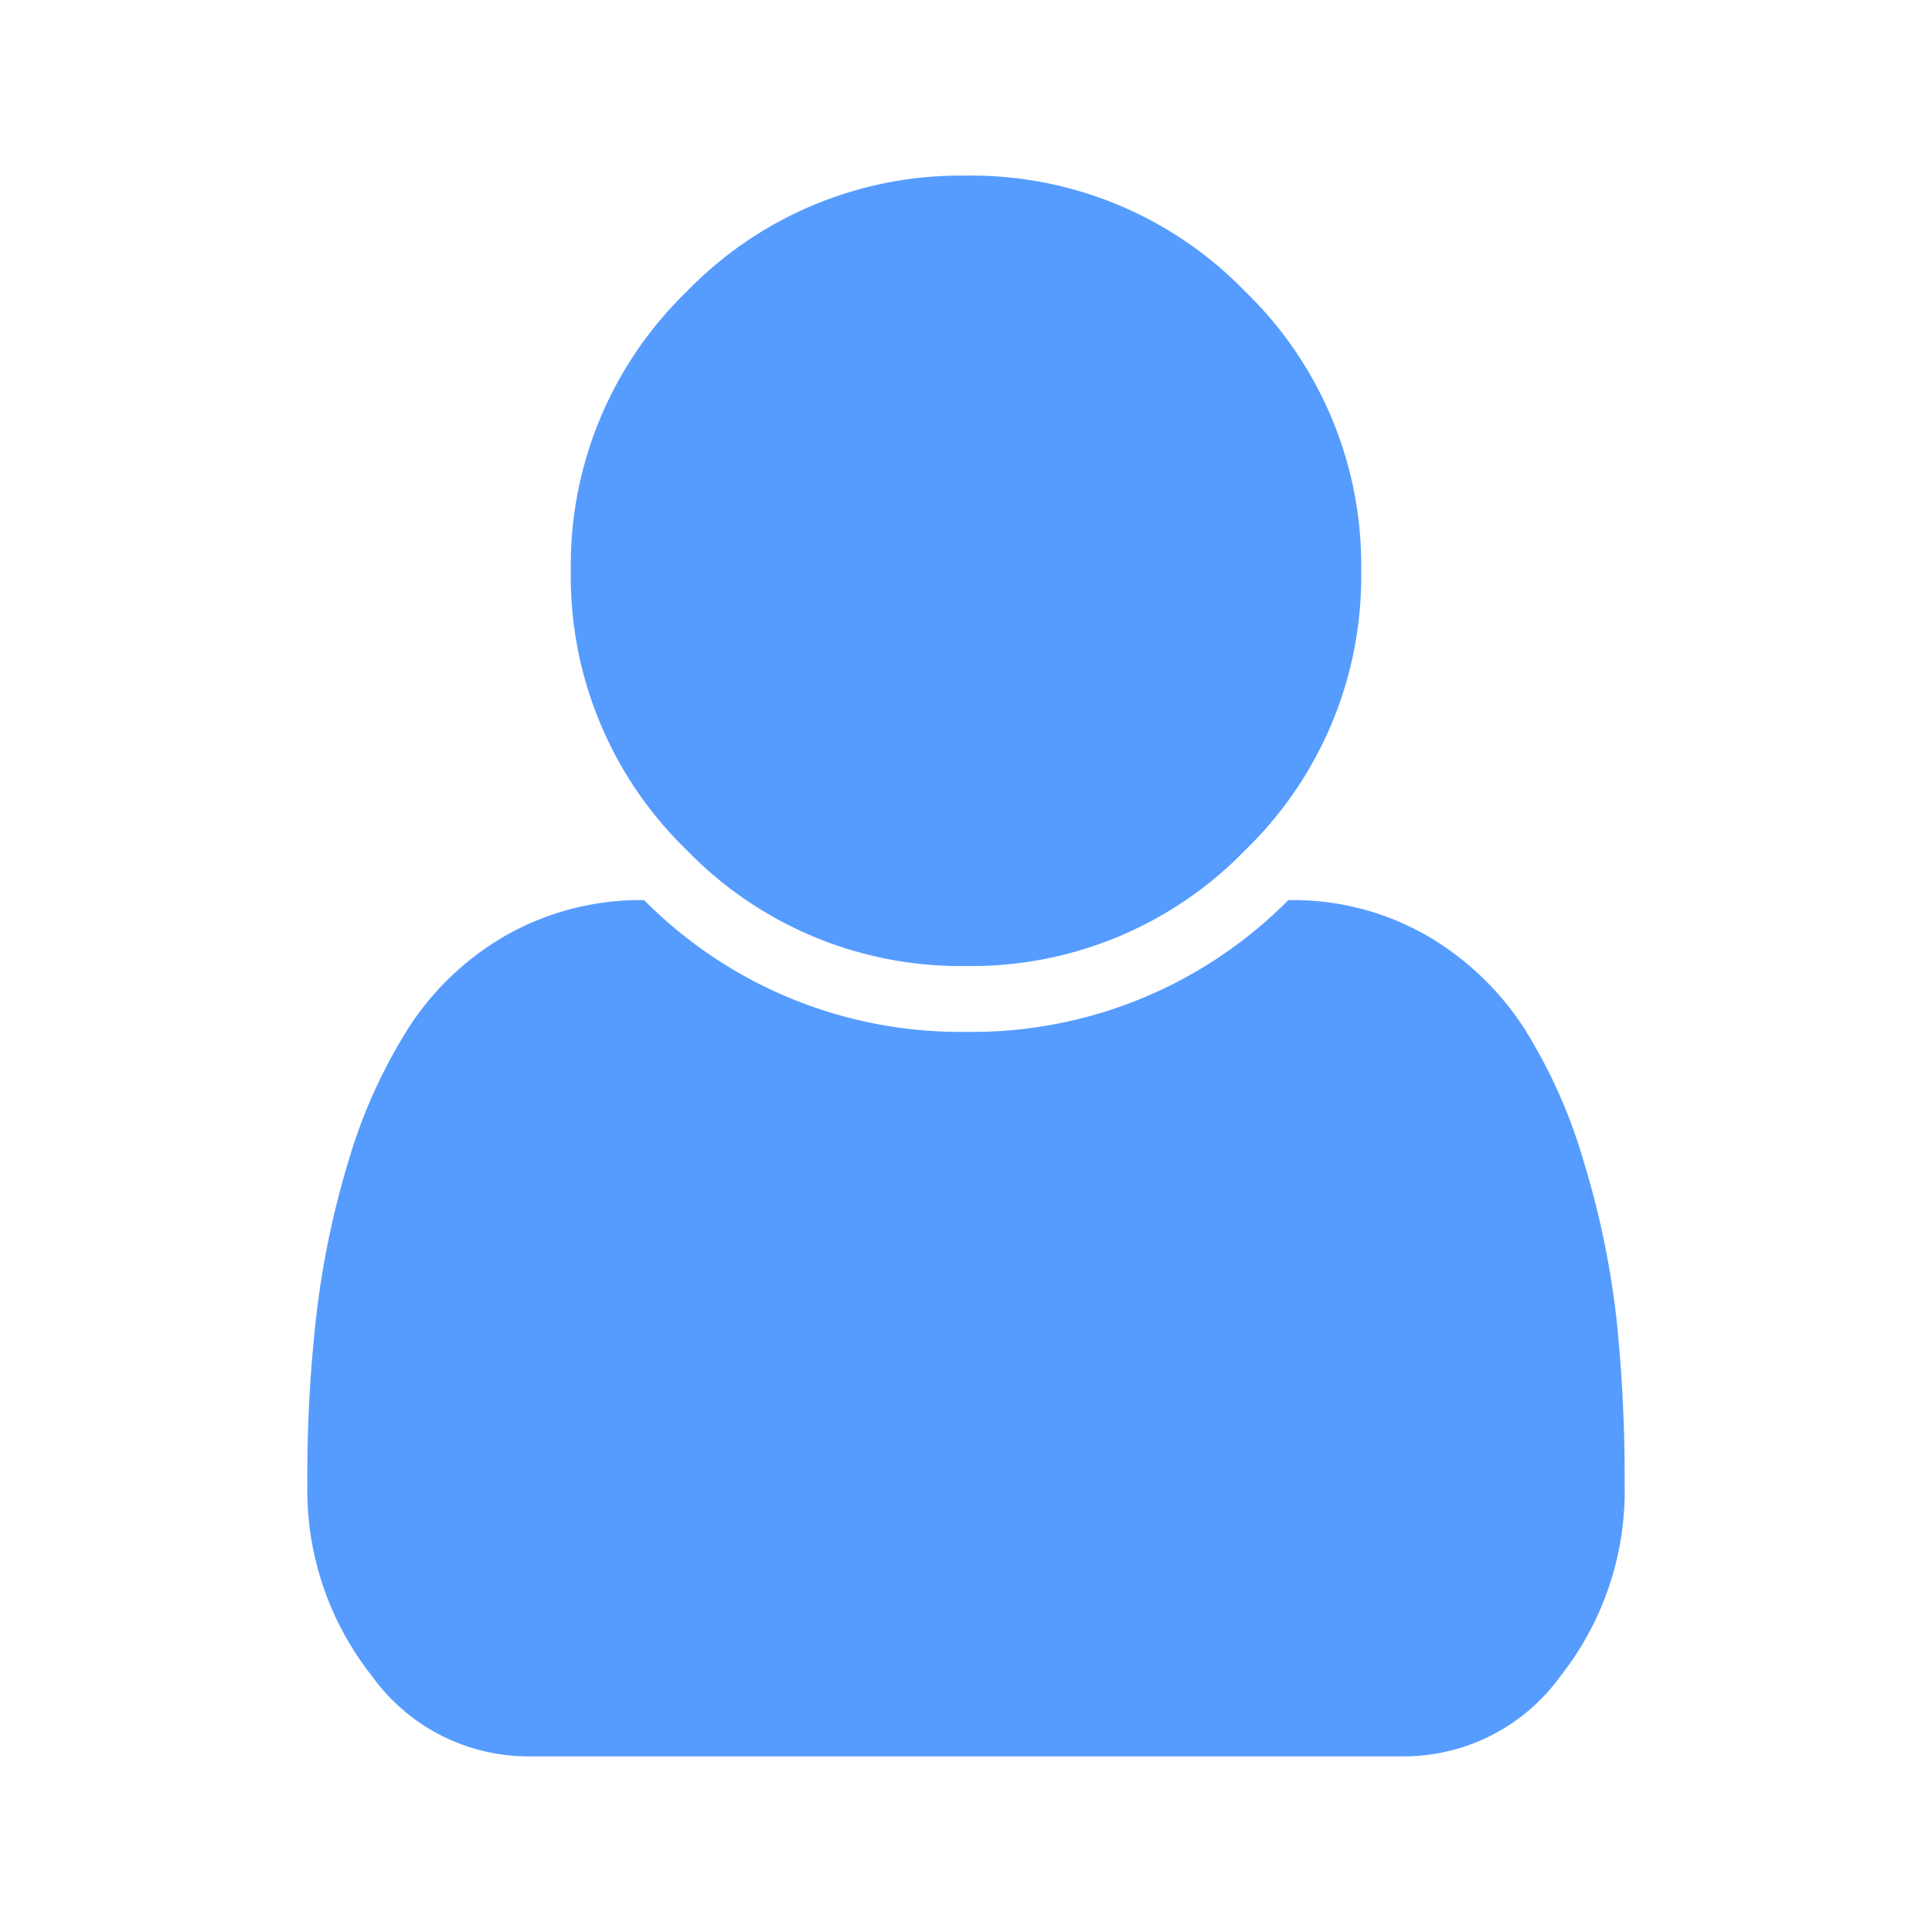 <?xml version="1.0" standalone="no"?><!DOCTYPE svg PUBLIC "-//W3C//DTD SVG 1.1//EN" "http://www.w3.org/Graphics/SVG/1.1/DTD/svg11.dtd"><svg t="1654585221728" class="icon" viewBox="0 0 1024 1024" version="1.1" xmlns="http://www.w3.org/2000/svg" p-id="10062" xmlns:xlink="http://www.w3.org/1999/xlink" width="200" height="200"><defs><style type="text/css"></style></defs><path d="M861.091 786.385a158.487 158.487 0 0 1-33.978 101.935A102.4 102.4 0 0 1 744.727 930.909H279.273a102.167 102.167 0 0 1-82.153-42.589A158.953 158.953 0 0 1 162.909 786.385 744.727 744.727 0 0 1 167.564 698.182a467.084 467.084 0 0 1 17.222-83.084 279.273 279.273 0 0 1 31.884-70.516 150.807 150.807 0 0 1 51.2-48.64 144.524 144.524 0 0 1 73.542-18.851 235.753 235.753 0 0 0 170.589 69.818 235.753 235.753 0 0 0 170.822-69.818 142.429 142.429 0 0 1 73.542 18.851 153.135 153.135 0 0 1 51.2 48.64 279.273 279.273 0 0 1 31.884 71.215 462.895 462.895 0 0 1 17.222 82.385 800.116 800.116 0 0 1 4.422 88.204zM660.015 154.531A201.775 201.775 0 0 1 721.455 302.545a201.775 201.775 0 0 1-61.44 148.015A201.775 201.775 0 0 1 512 512a201.775 201.775 0 0 1-148.015-61.44A201.775 201.775 0 0 1 302.545 302.545a201.775 201.775 0 0 1 61.44-148.015A201.775 201.775 0 0 1 512 93.091a201.775 201.775 0 0 1 148.015 61.44z" p-id="10063" fill="#569cfe"></path></svg>